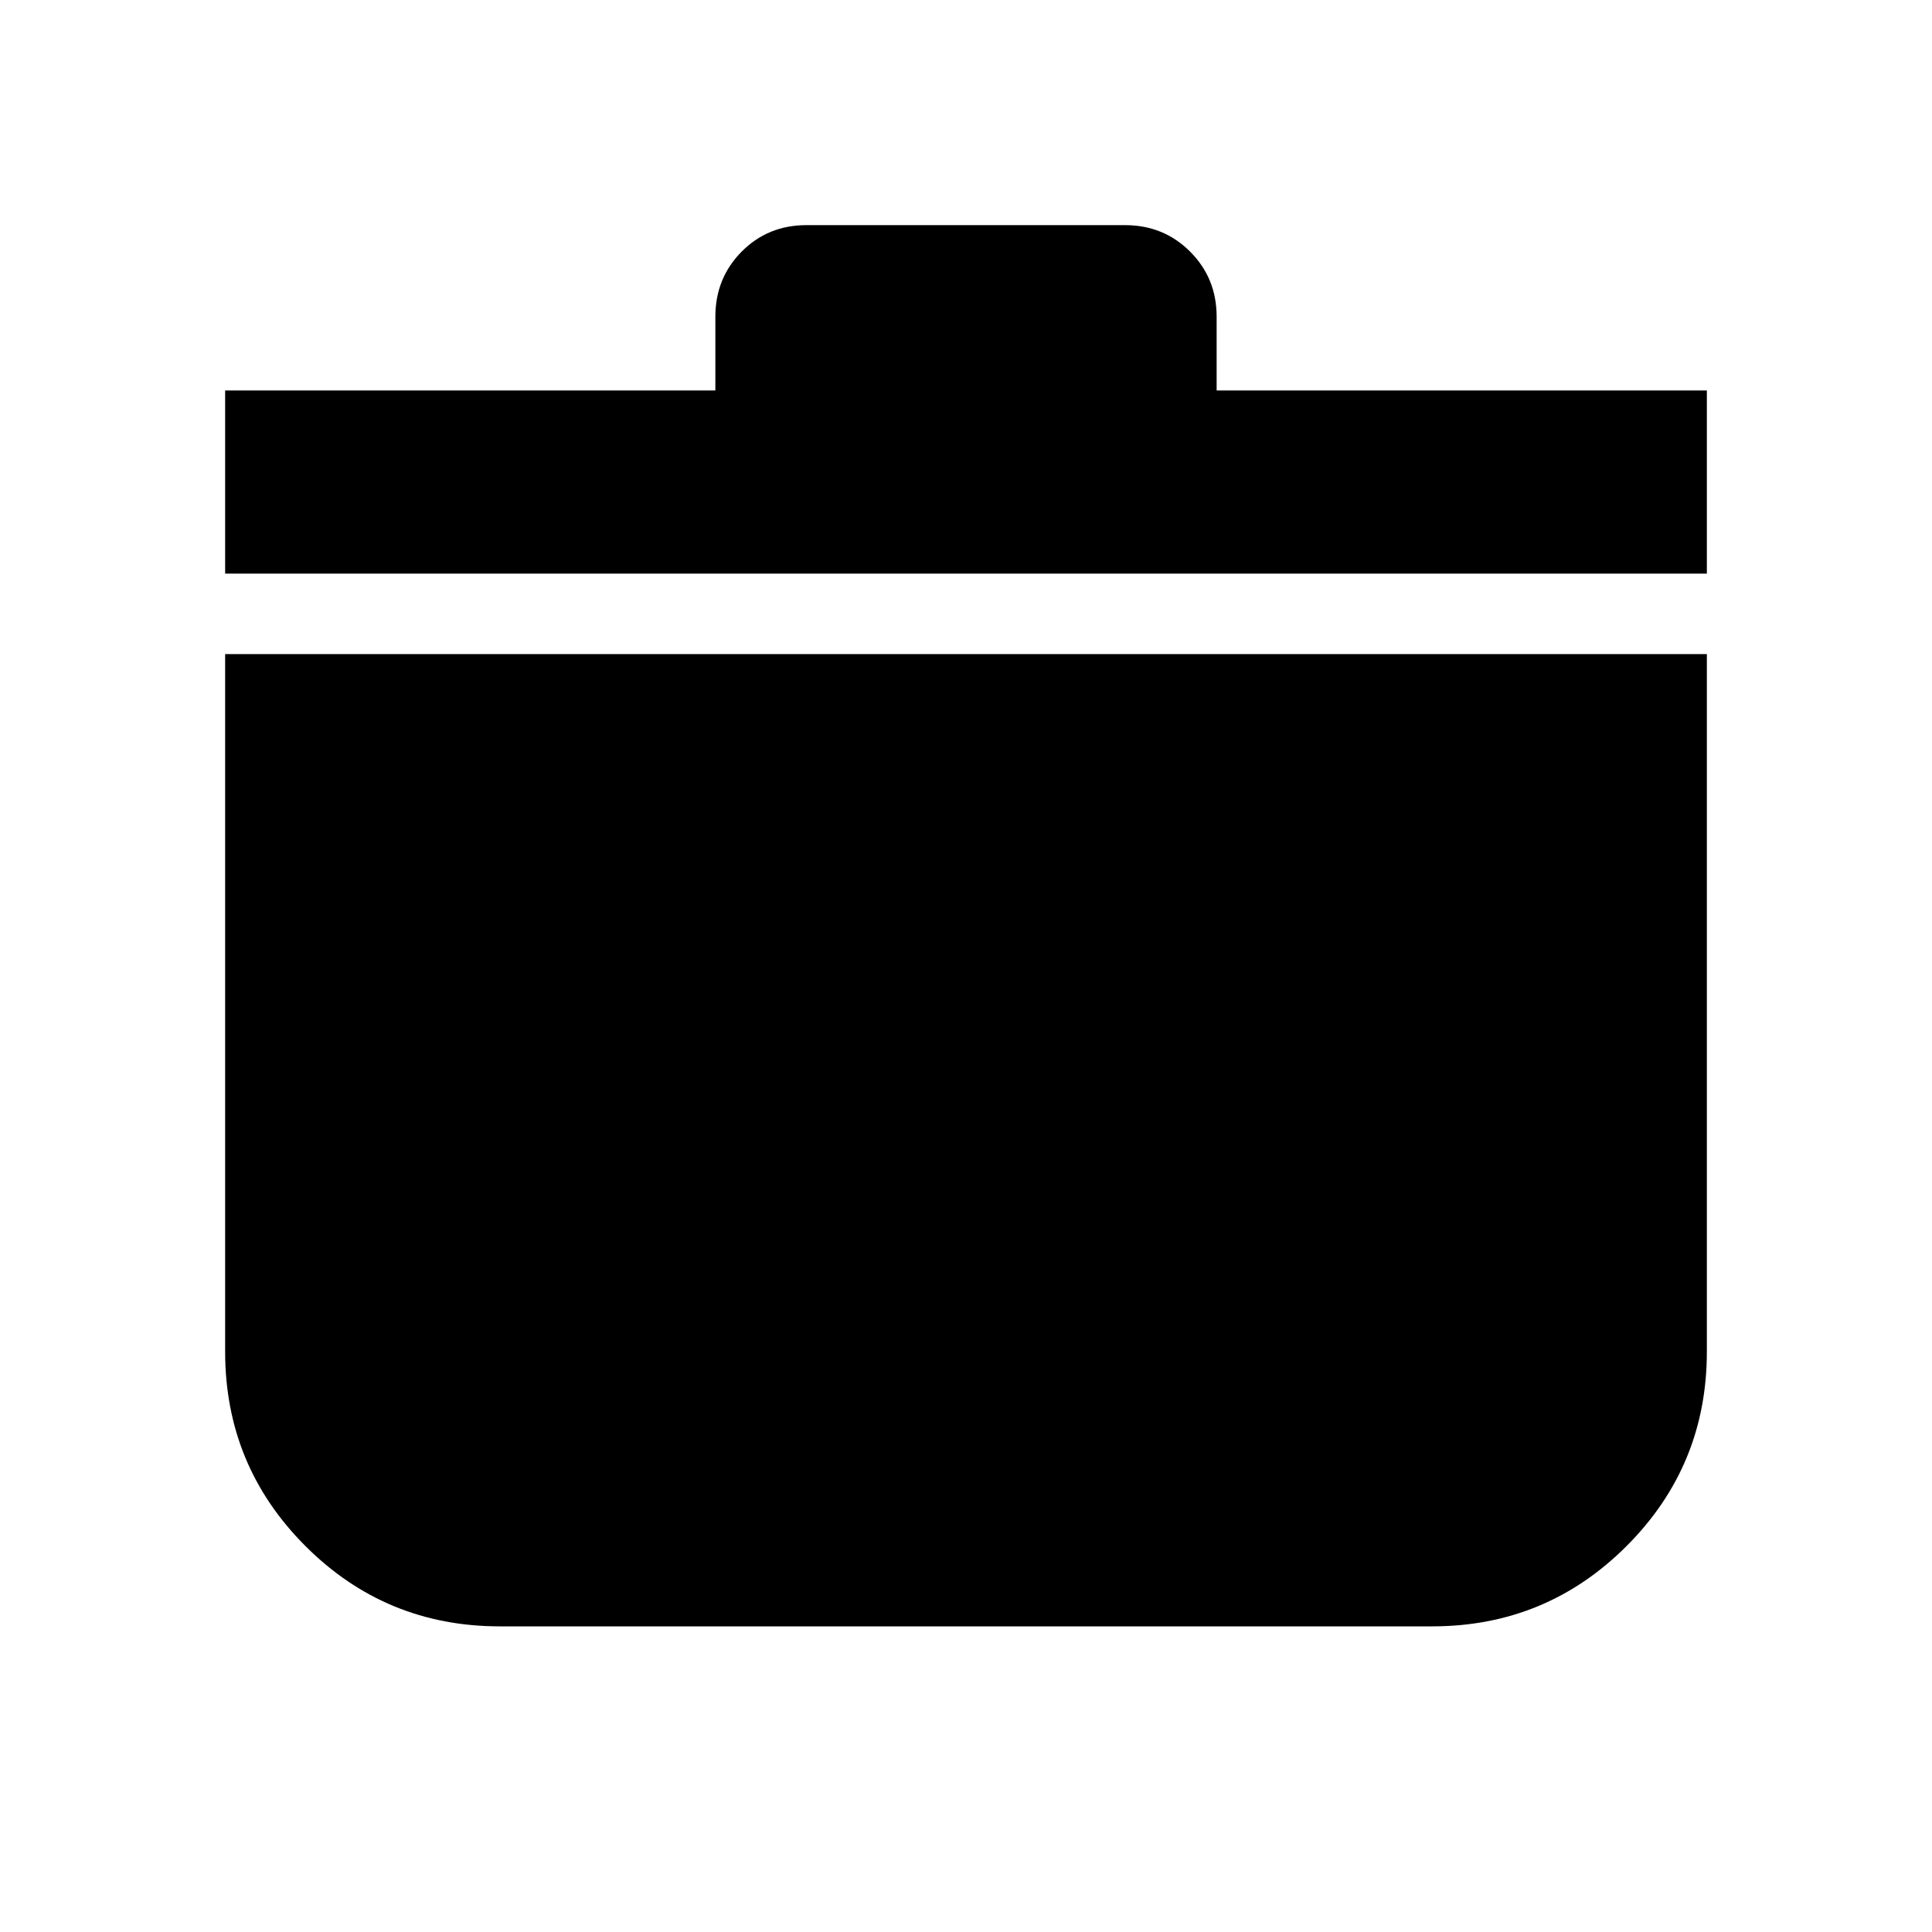 <svg xmlns="http://www.w3.org/2000/svg" height="24" viewBox="0 -960 960 960" width="24"><path d="M248.37-151.87q-56.7 0-96.6-39.9-39.9-39.9-39.9-96.6v-346.61h736.26v346.61q0 56.7-39.9 96.6-39.9 39.9-96.6 39.9H248.37Zm-136.5-523.11v-91h243.59v-36.65q0-19.15 13.05-32.33 13.06-13.17 32.21-13.17h158.32q19.16 0 32.33 13.17 13.17 13.18 13.17 32.33v36.65h243.59v91H111.87Z"/></svg>